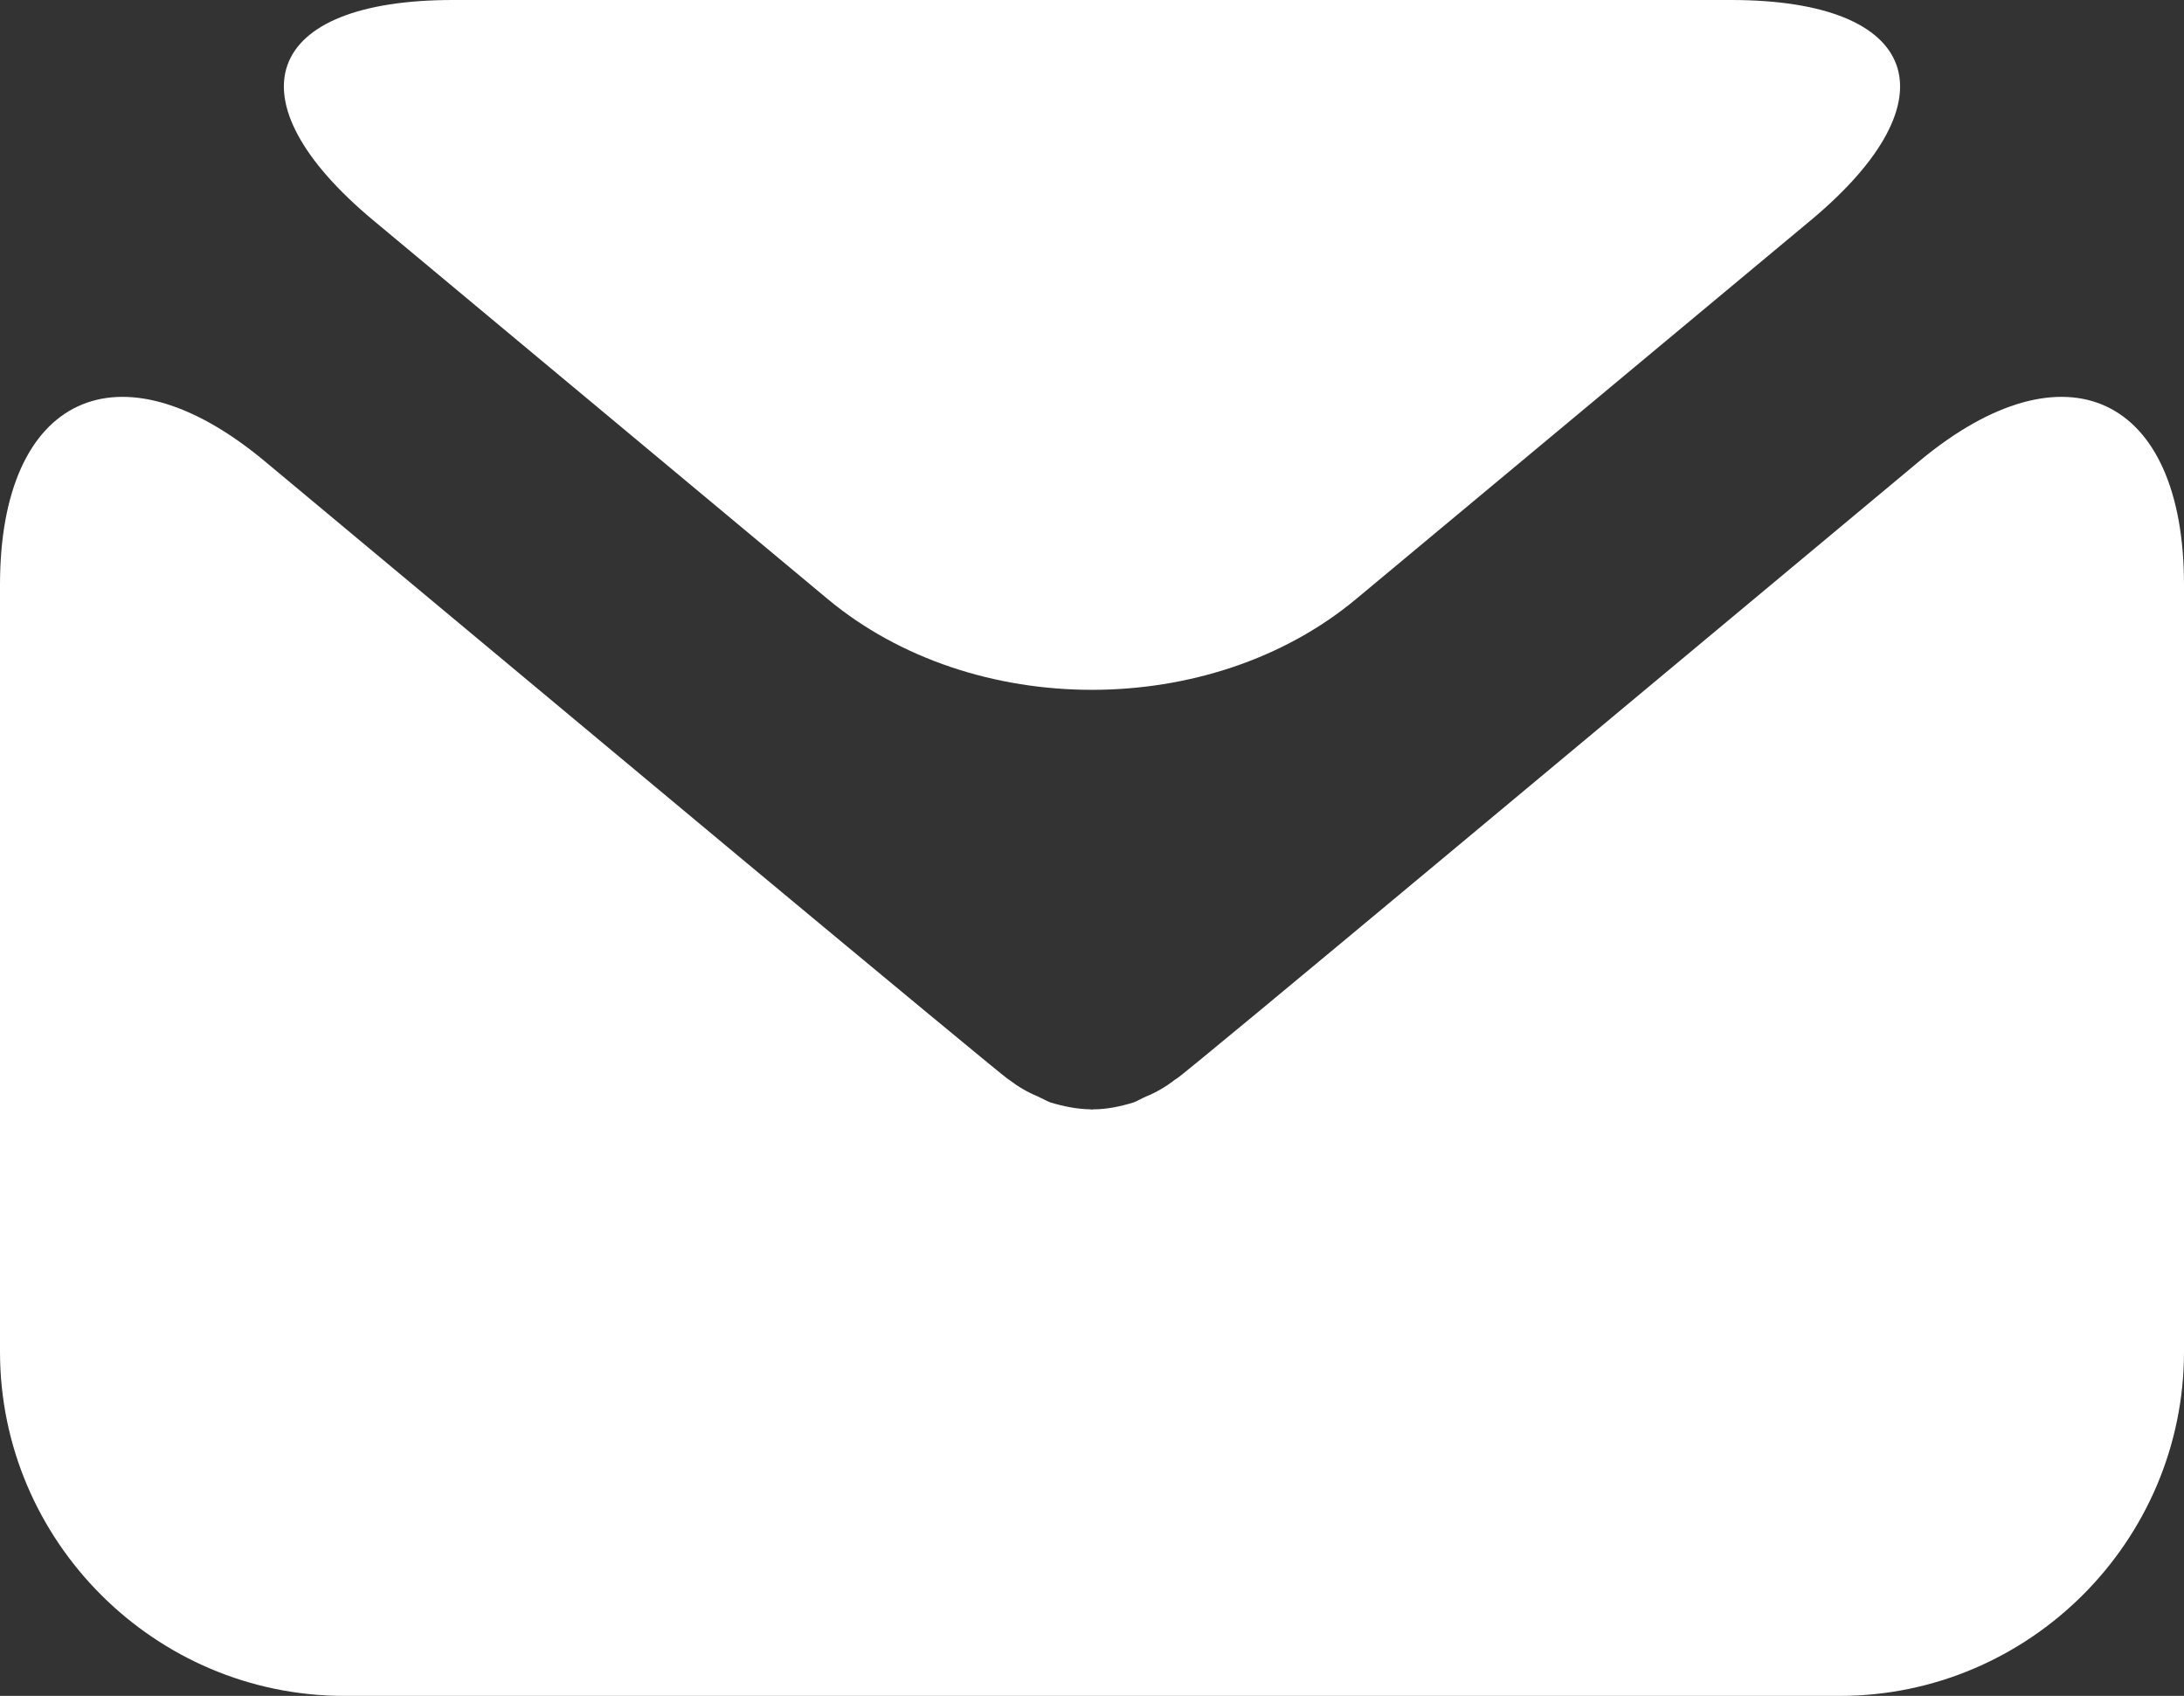 <?xml version="1.0" encoding="utf-8"?>
<!-- Generator: Adobe Illustrator 15.0.0, SVG Export Plug-In . SVG Version: 6.00 Build 0)  -->
<!DOCTYPE svg PUBLIC "-//W3C//DTD SVG 1.1//EN" "http://www.w3.org/Graphics/SVG/1.1/DTD/svg11.dtd">
<svg version="1.1" id="Layer_1" xmlns="http://www.w3.org/2000/svg" xmlns:xlink="http://www.w3.org/1999/xlink" x="0px" y="0px"
	 width="17.988px" height="13.965px" viewBox="0 0 17.988 13.965" enable-background="new 0 0 17.988 13.965" xml:space="preserve">
<rect x="0" y="0" width="17.988" height="13.965" fill="#333333" stroke="none"/>
<g>
	<g>
		<g>
			<path fill="#FFFFFF" d="M14.914,1.814C16.111,0.816,15.816,0,14.257,0H3.731C2.171,0,1.877,0.816,3.074,1.814l3.742,3.118
				c1.197,0.998,3.158,0.998,4.354,0L14.914,1.814z"/>
		</g>
		<g>
			<path fill="#FFFFFF" d="M11.913,7.044C10.715,8.042,9.718,8.87,9.695,8.879c0,0,0,0-0.021,0.014
				C9.601,8.95,9.523,8.995,9.44,9.029C9.407,9.043,9.374,9.063,9.34,9.077C9.23,9.111,9.117,9.135,9.005,9.135
				c-0.003,0-0.007,0.002-0.01,0.002c0,0,0,0-0.001,0s-0.001,0-0.001,0c-0.003,0-0.007-0.002-0.01-0.002
				C8.87,9.133,8.759,9.111,8.648,9.077C8.614,9.063,8.58,9.043,8.548,9.029C8.465,8.995,8.388,8.95,8.313,8.893
				C8.293,8.879,8.293,8.879,8.293,8.879c-0.021-0.012-1.02-0.838-2.218-1.835L2.178,3.796C0.979,2.798,0,3.257,0,4.816v6.315
				c0,1.56,1.275,2.834,2.835,2.834h12.318c1.56,0,2.835-1.274,2.835-2.834V4.816c0-1.559-0.979-2.018-2.178-1.02L11.913,7.044z"/>
		</g>
	</g>
</g>
</svg>
